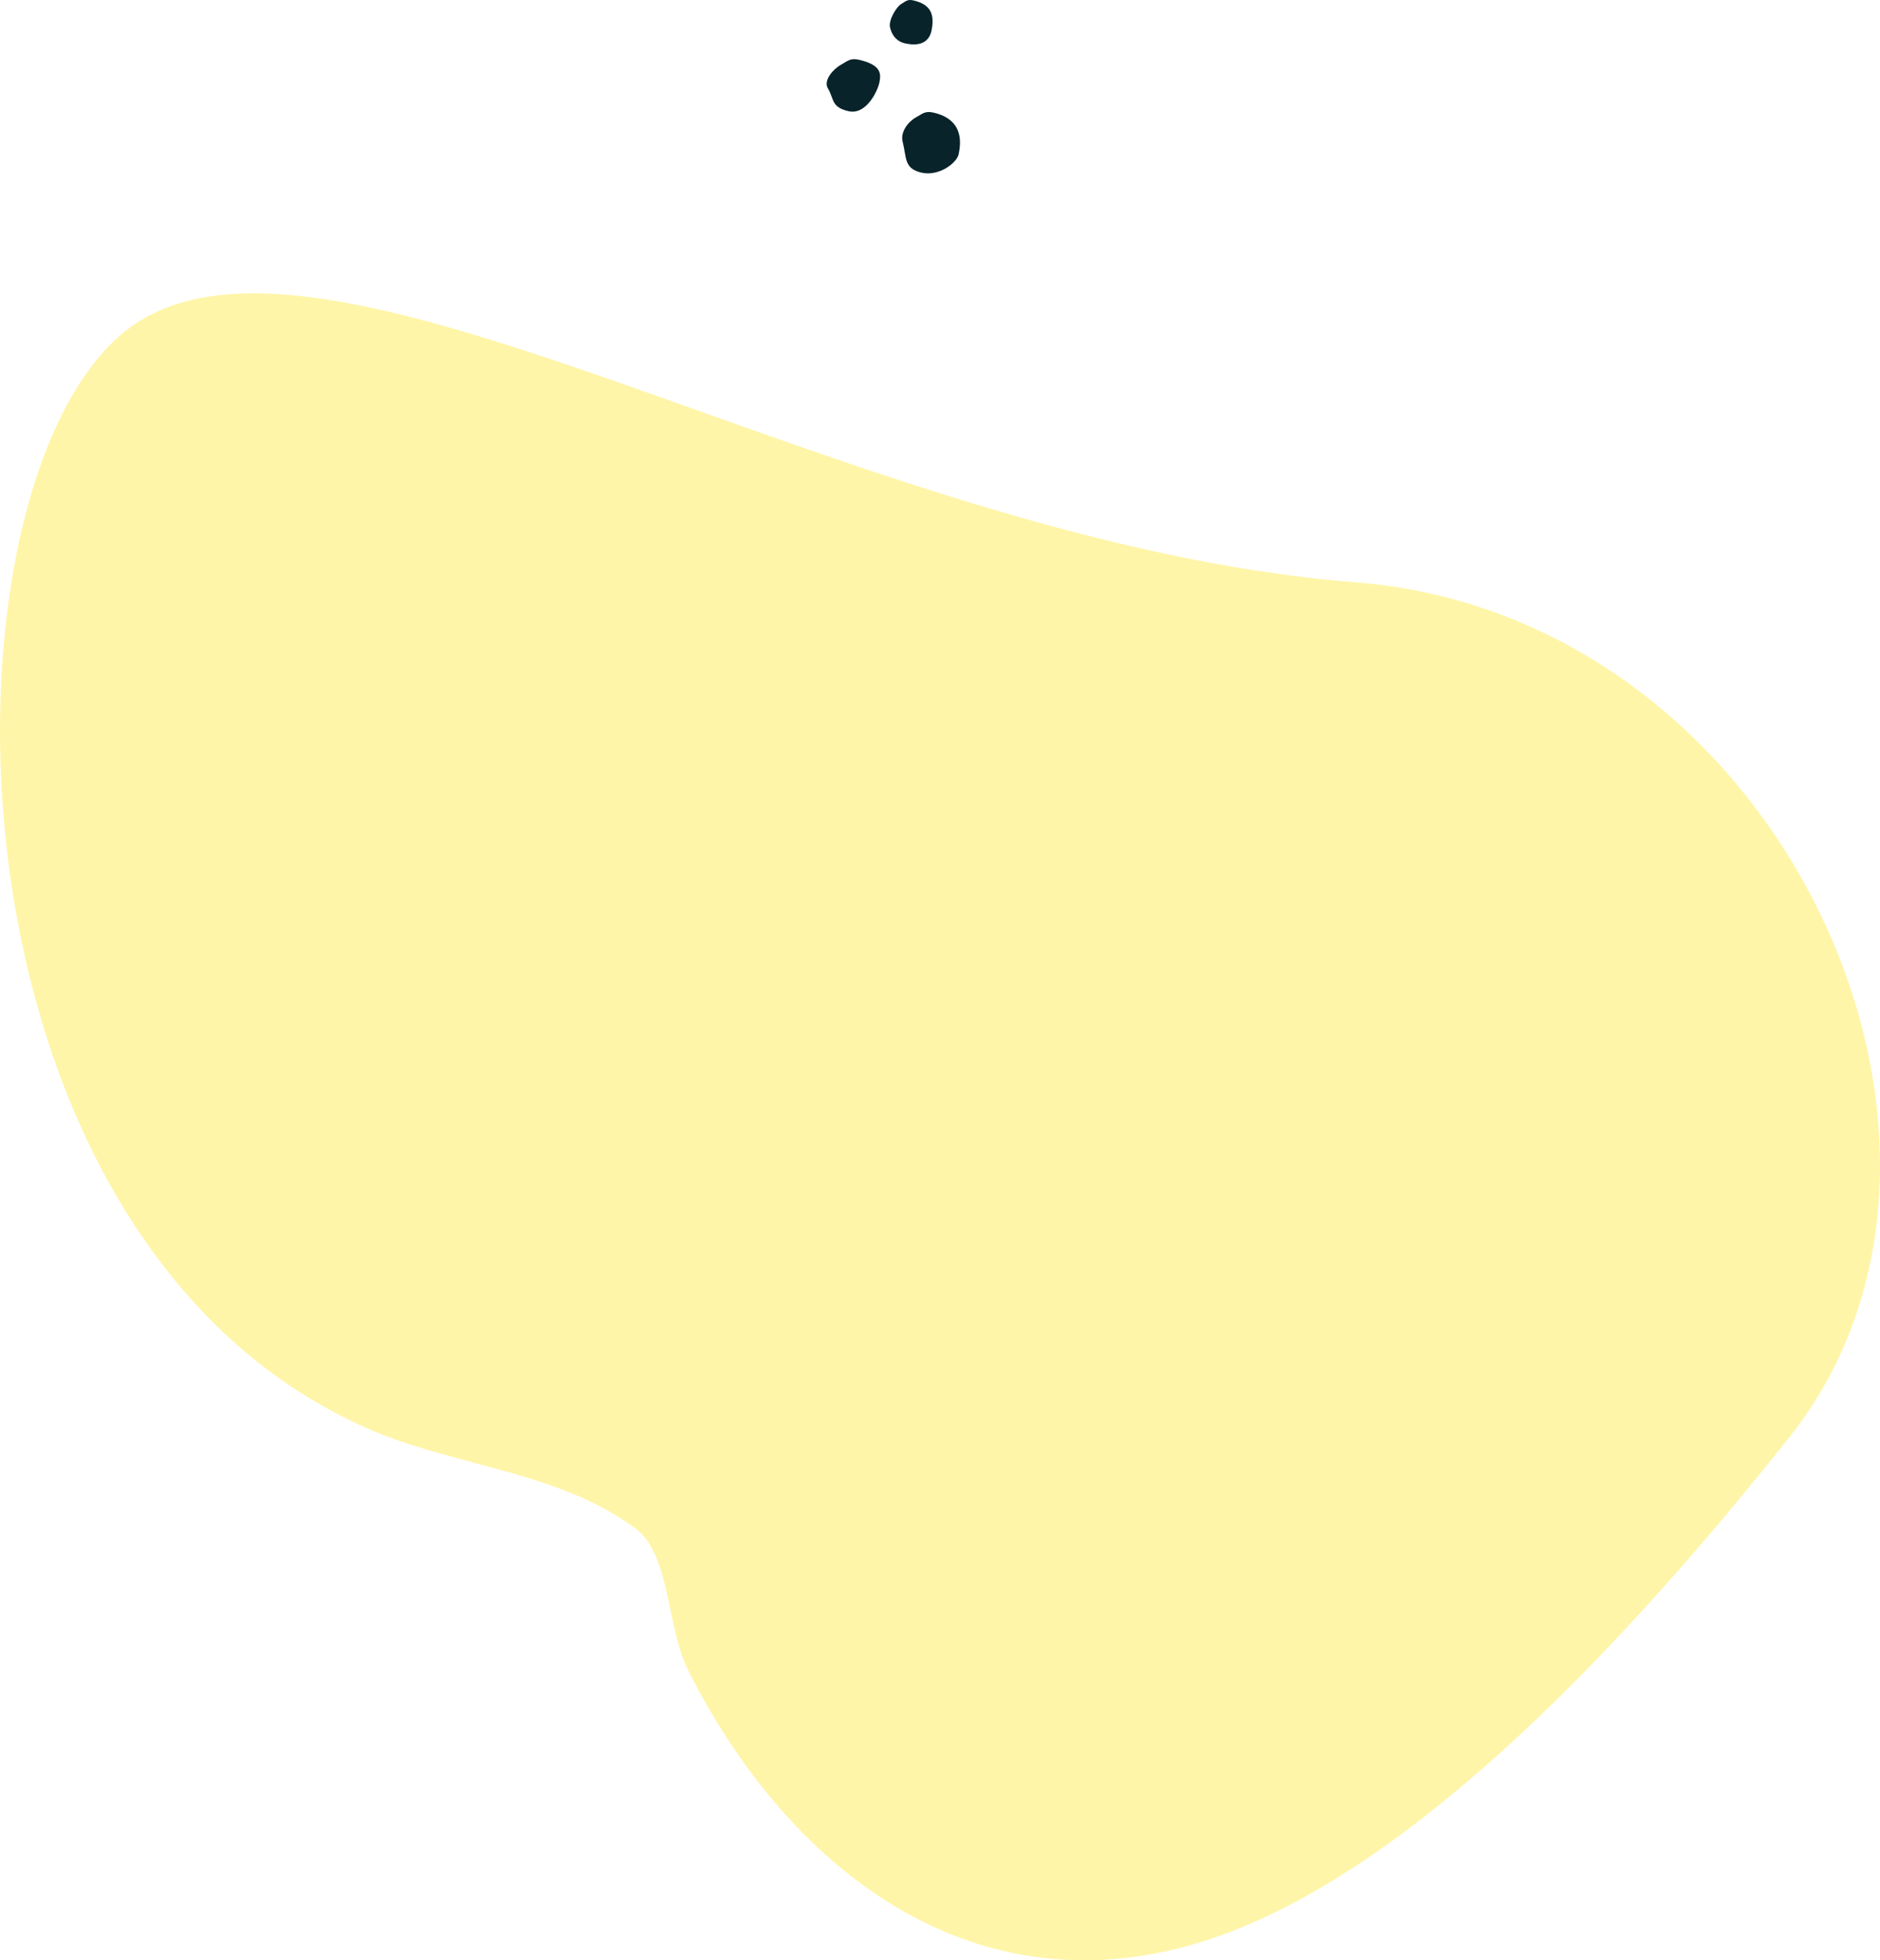 <?xml version="1.0" encoding="UTF-8"?>
<svg width="141px" height="147px" viewBox="0 0 141 147" version="1.1" xmlns="http://www.w3.org/2000/svg" xmlns:xlink="http://www.w3.org/1999/xlink">
    <!-- Generator: Sketch 52.6 (67491) - http://www.bohemiancoding.com/sketch -->
    <title>Group 17</title>
    <desc>Created with Sketch.</desc>
    <g id="Page-1" stroke="none" stroke-width="1" fill="none" fill-rule="evenodd">
        <g id="Landing-page-1st-draft-Copy" transform="translate(-1409, -2203)" fill-rule="nonzero">
            <g id="Group-33" transform="translate(371, 2181)">
                <g id="Group-17" transform="translate(1038, 22)">
                    <path d="M9.189,144.002 C-5.187,132.013 -5.187,76.572 27.34,61.977 C33.932,59.019 41.864,58.735 47.705,54.345 C50.271,52.416 50.001,46.944 51.621,43.725 C59.389,28.291 73.896,17.391 91.763,23.939 C106.462,29.326 121.971,45.825 134.223,61.248 C151.588,83.106 133.732,122.807 101.689,125.33 C63.384,128.346 23.566,155.992 9.189,144.002 Z" id="blob" fill="#FFEB4F" opacity="0.495" transform="translate(70.5, 84.5) scale(1, -1) translate(-70.5, -84.5) "></path>
                    <path d="M71.898,11.563 C71.771,12.207 70.44,13.248 69.113,12.946 C67.787,12.644 68.005,11.839 67.695,10.606 C67.516,9.893 68.127,9.117 68.678,8.813 C69.182,8.535 69.373,8.299 70.007,8.443 C72.409,8.99 72.026,10.92 71.898,11.563 Z M65.956,6.176 C65.829,6.819 64.971,8.641 63.644,8.339 C62.318,8.037 62.571,7.422 62.098,6.642 C61.717,6.013 62.531,5.153 63.082,4.849 C63.585,4.571 63.777,4.335 64.41,4.479 C66.109,4.866 66.084,5.532 65.956,6.176 Z M69.871,2.264 C69.597,3.643 68.186,3.321 67.85,3.245 C67.514,3.168 66.948,2.91 66.748,2.033 C66.632,1.527 67.212,0.525 67.587,0.303 C67.929,0.101 68.061,-0.069 68.488,0.028 C69.635,0.289 70.144,0.886 69.871,2.264 Z" id="Combined-Shape" fill="#08242A"></path>
                </g>
            </g>
        </g>
    </g>
</svg>